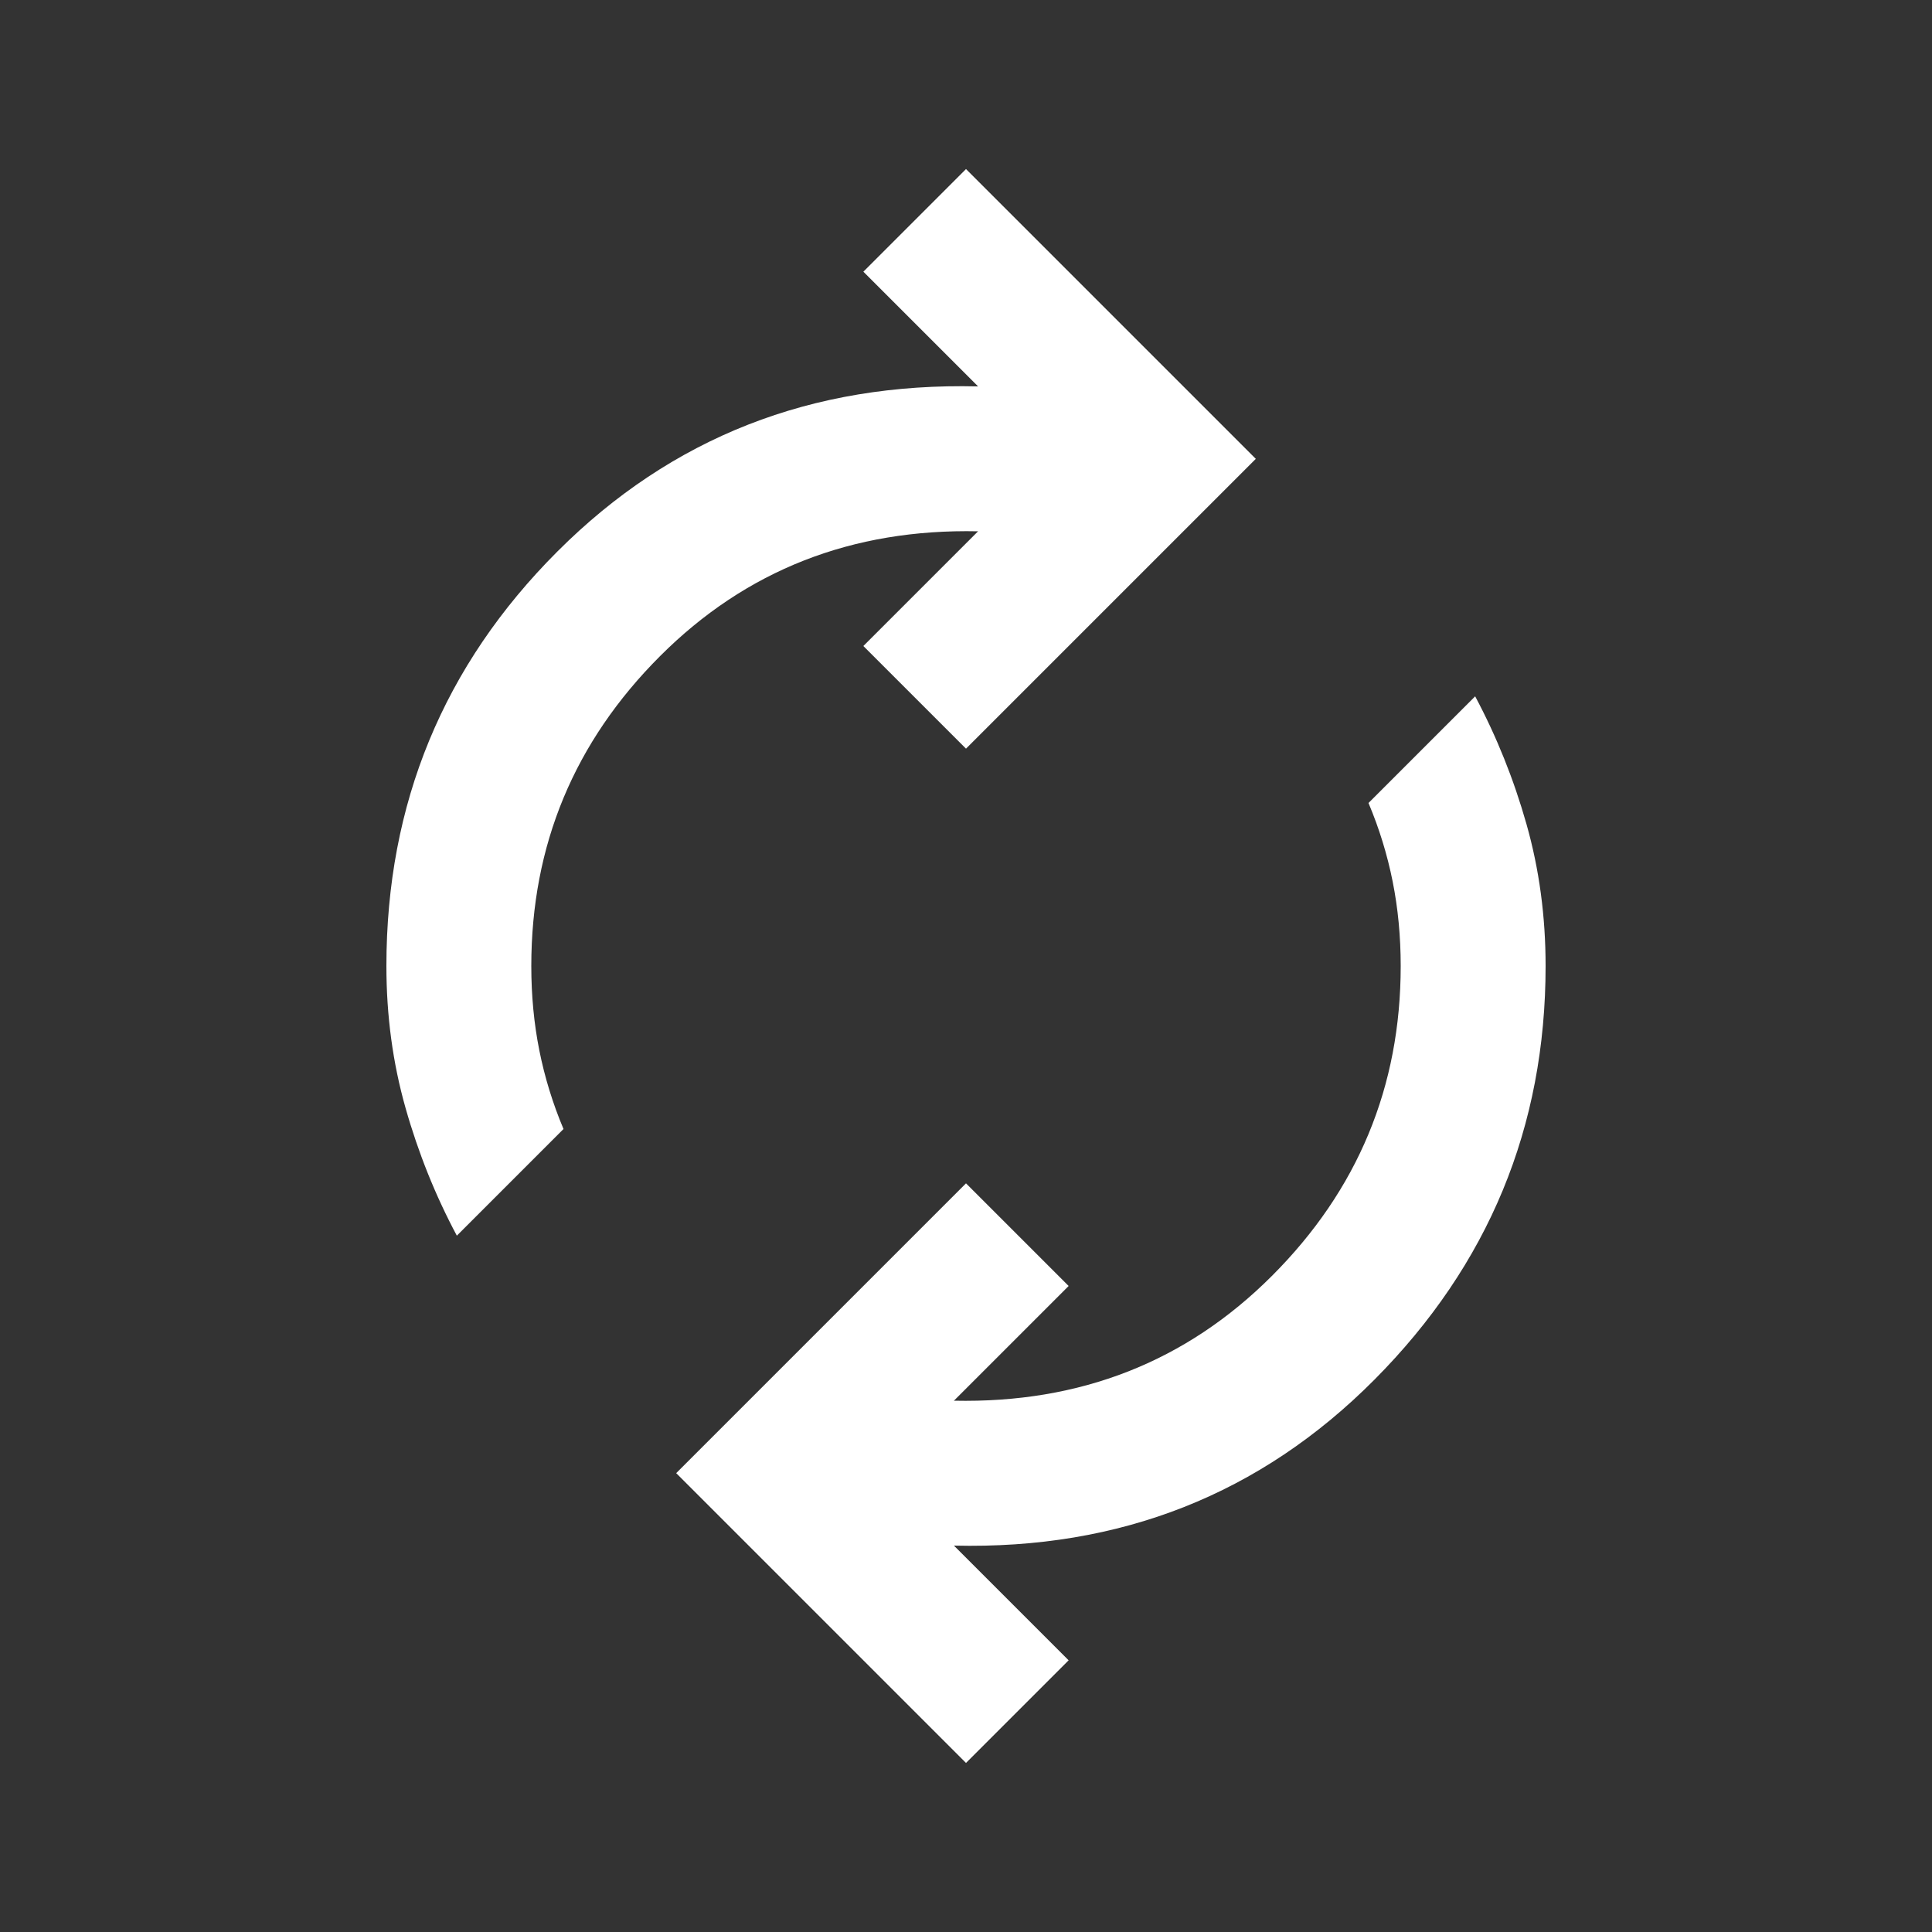 <svg xmlns="http://www.w3.org/2000/svg" height="20px" viewBox="0 -960 960 960" width="20px" fill="#FFFFFF"><rect x="0" y="-960" width="960" height="960" fill="#333333" stroke="none"/><path d="M227-346q-16-30-25.5-63.5T192-480q0-121 85-206t209-82l-57-57 51-51 144 144-144 144-51-51 57-57q-94-2-158 62t-64 154q0 22 4 42t12 39l-53 53ZM480-84 336-228l144-144 51 51-57 57q94 2 158-62t64-154q0-22-4-42t-12-39l53-53q16 30 25.5 63.5T768-480q0 120-85 205.5T474-192l57 57-51 51Z"/></svg>